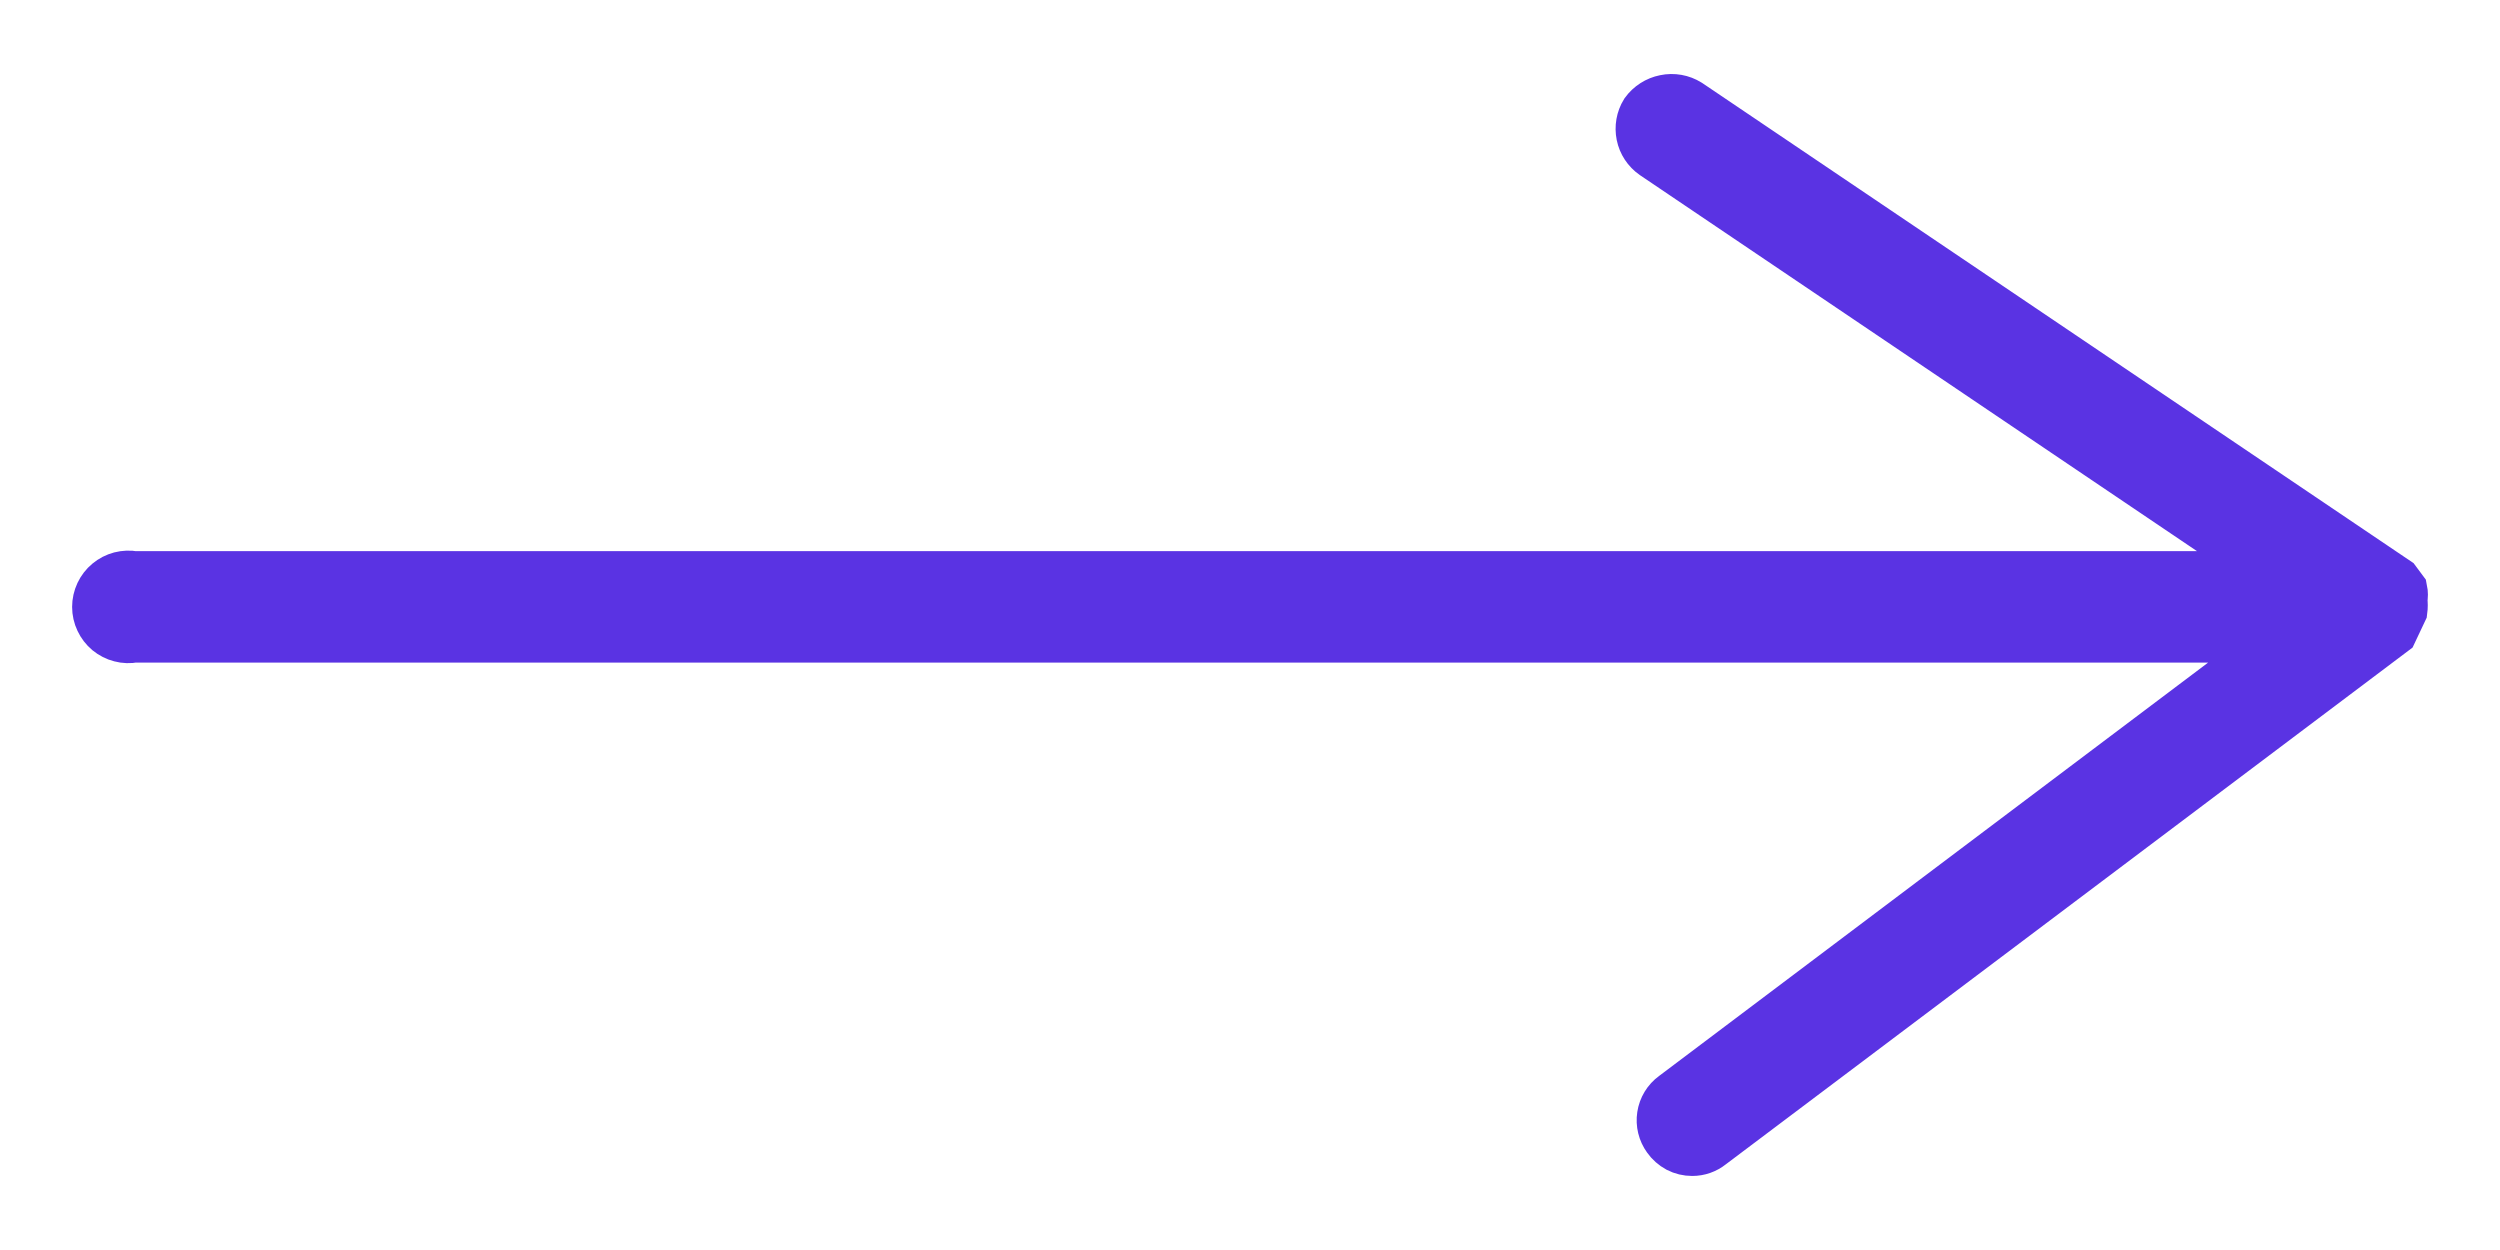 <svg width="26" height="13" viewBox="0 0 26 13" fill="none" xmlns="http://www.w3.org/2000/svg">
<path d="M24.995 6.352C25 6.314 25 6.275 24.995 6.237C25.002 6.202 25.002 6.167 24.995 6.133L24.926 6.04L17.564 1.071C17.49 1.025 17.401 1.009 17.315 1.027C17.229 1.044 17.153 1.093 17.102 1.163C17.057 1.236 17.042 1.323 17.059 1.407C17.076 1.491 17.125 1.565 17.195 1.614L23.666 5.982H1.397C1.349 5.973 1.299 5.975 1.251 5.987C1.203 6 1.159 6.022 1.121 6.054C1.083 6.085 1.053 6.125 1.032 6.169C1.011 6.214 1 6.263 1 6.312C1 6.361 1.011 6.41 1.032 6.454C1.053 6.499 1.083 6.538 1.121 6.57C1.159 6.601 1.203 6.624 1.251 6.636C1.299 6.649 1.349 6.65 1.397 6.641H23.712L17.403 11.391C17.334 11.441 17.288 11.517 17.275 11.602C17.262 11.686 17.283 11.772 17.333 11.841C17.363 11.884 17.403 11.919 17.449 11.944C17.495 11.968 17.547 11.98 17.599 11.98C17.671 11.98 17.74 11.956 17.796 11.911L24.891 6.572L24.995 6.352Z" fill="#5A33E3" stroke="#5A33E3" stroke-width="0.5"/>
</svg>
